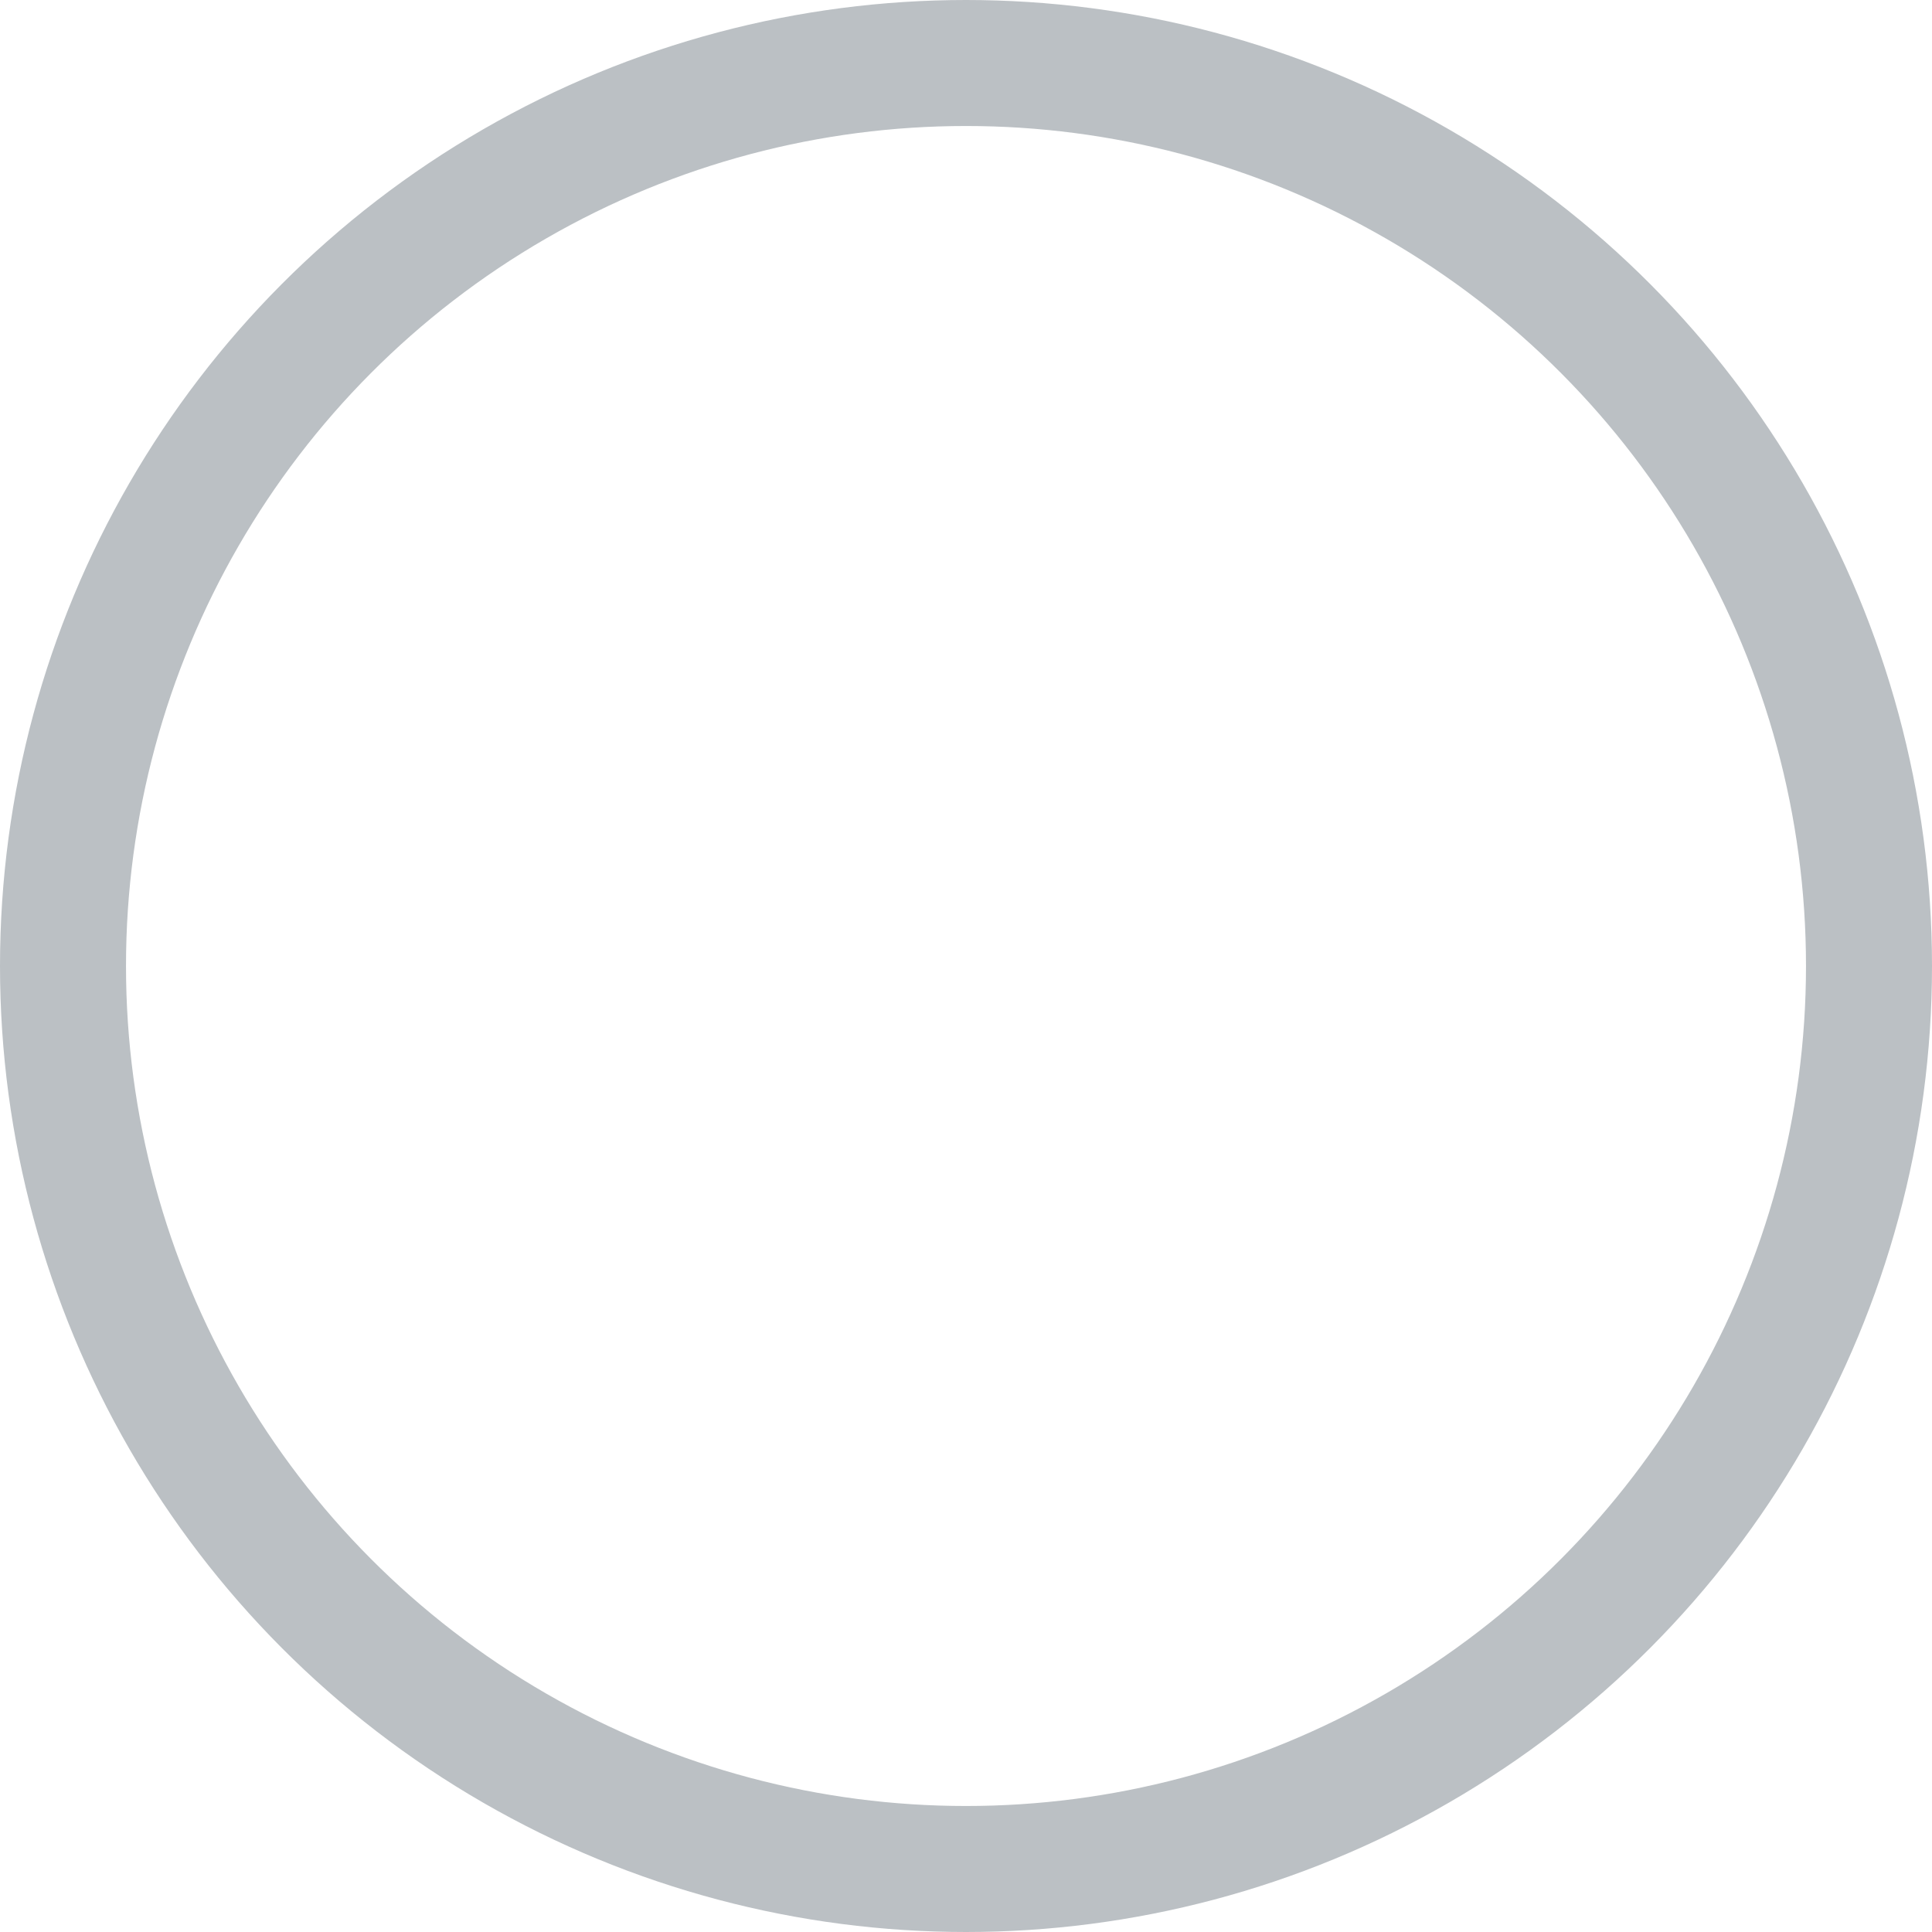 <svg id="_26_项目卡勾选框_normal" data-name="26 项目卡勾选框 normal" xmlns="http://www.w3.org/2000/svg" width="23" height="23" viewBox="0 0 23 23">
  <defs>
    <style>
      .cls-1, .cls-3 {
        fill: none;
      }

      .cls-1 {
        stroke: #bbc0c4;
        stroke-width: 1.5px;
      }

      .cls-2 {
        stroke: none;
      }
    </style>
  </defs>
  <g id="椭圆_340" data-name="椭圆 340" class="cls-1">
    <circle class="cls-2" cx="11.5" cy="11.5" r="11.5"/>
    <circle class="cls-3" cx="11.5" cy="11.5" r="10.75"/>
  </g>
</svg>
